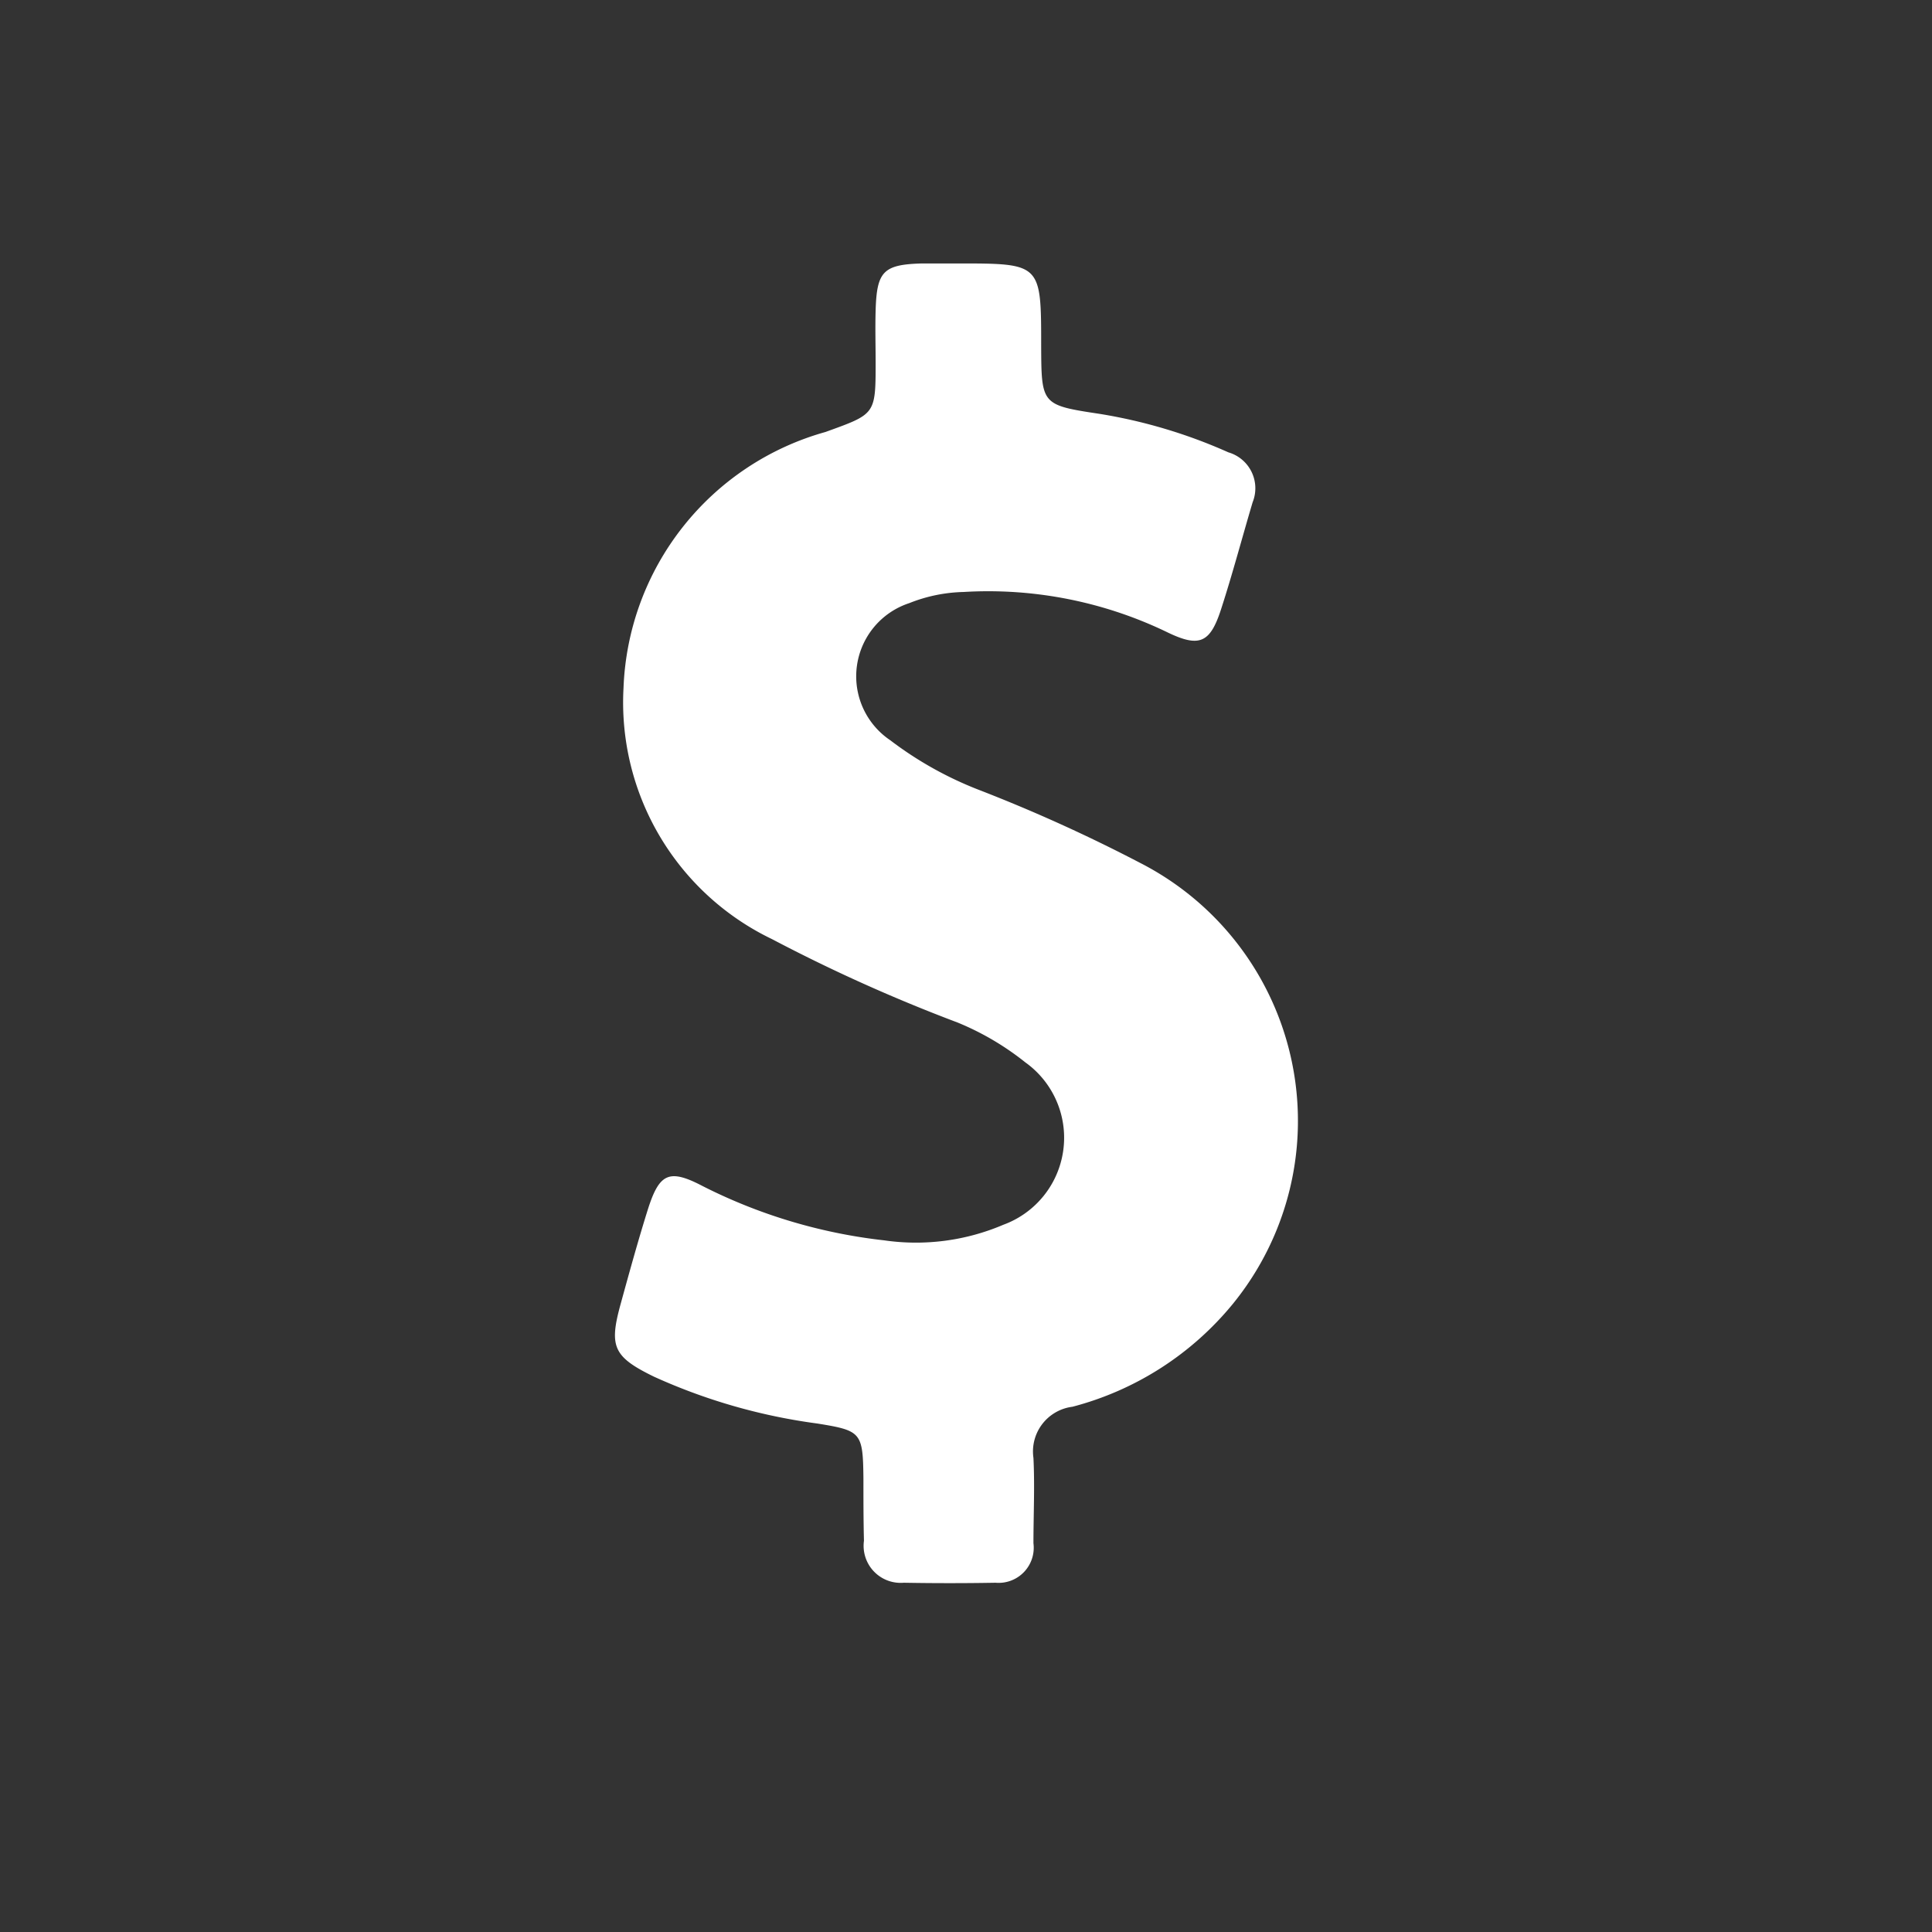 <svg xmlns="http://www.w3.org/2000/svg" width="22" height="22" viewBox="0 0 22 22">
  <rect x="0" y="0" width="22" height="22" fill="#333333" stroke="none"/>
  <g id="Group_721" data-name="Group 721" transform="translate(-16271 -5729)">
    <rect id="Rectangle_120" data-name="Rectangle 120" width="22" height="22" transform="translate(16271 5729)" fill="none"/>
    <g id="dollar-symbol" transform="translate(16278 5732)">
      <path id="Path_67" data-name="Path 67" d="M122.635,6.826a18.092,18.092,0,0,0-1.837-.832,4.125,4.125,0,0,1-1.009-.565.877.877,0,0,1,.217-1.561,1.771,1.771,0,0,1,.618-.127,4.688,4.688,0,0,1,2.321.459c.366.177.487.121.611-.261.13-.4.239-.813.36-1.22a.426.426,0,0,0-.276-.568,5.9,5.9,0,0,0-1.465-.438c-.664-.1-.664-.106-.667-.773,0-.94,0-.94-.947-.94-.137,0-.273,0-.41,0-.441.012-.515.09-.528.534-.006.2,0,.4,0,.6,0,.59-.006.58-.571.785a3.149,3.149,0,0,0-2.3,2.917,2.99,2.99,0,0,0,1.691,2.858,18.7,18.7,0,0,0,2.114.95,3.139,3.139,0,0,1,.77.453,1.055,1.055,0,0,1-.251,1.85,2.531,2.531,0,0,1-1.356.177,6.053,6.053,0,0,1-2.067-.618c-.382-.2-.493-.146-.624.267-.112.357-.211.717-.31,1.077-.133.484-.084.6.379.826a6.6,6.6,0,0,0,1.862.534c.5.081.518.1.524.624,0,.236,0,.475.006.711a.422.422,0,0,0,.453.478c.348.006.7.006,1.046,0a.4.4,0,0,0,.431-.45c0-.323.016-.649,0-.971a.513.513,0,0,1,.444-.583,3.507,3.507,0,0,0,1.828-1.173A3.3,3.3,0,0,0,122.635,6.826Z" transform="translate(-116.652 0)" fill="#fff"/>
    </g>
  </g>
</svg>
